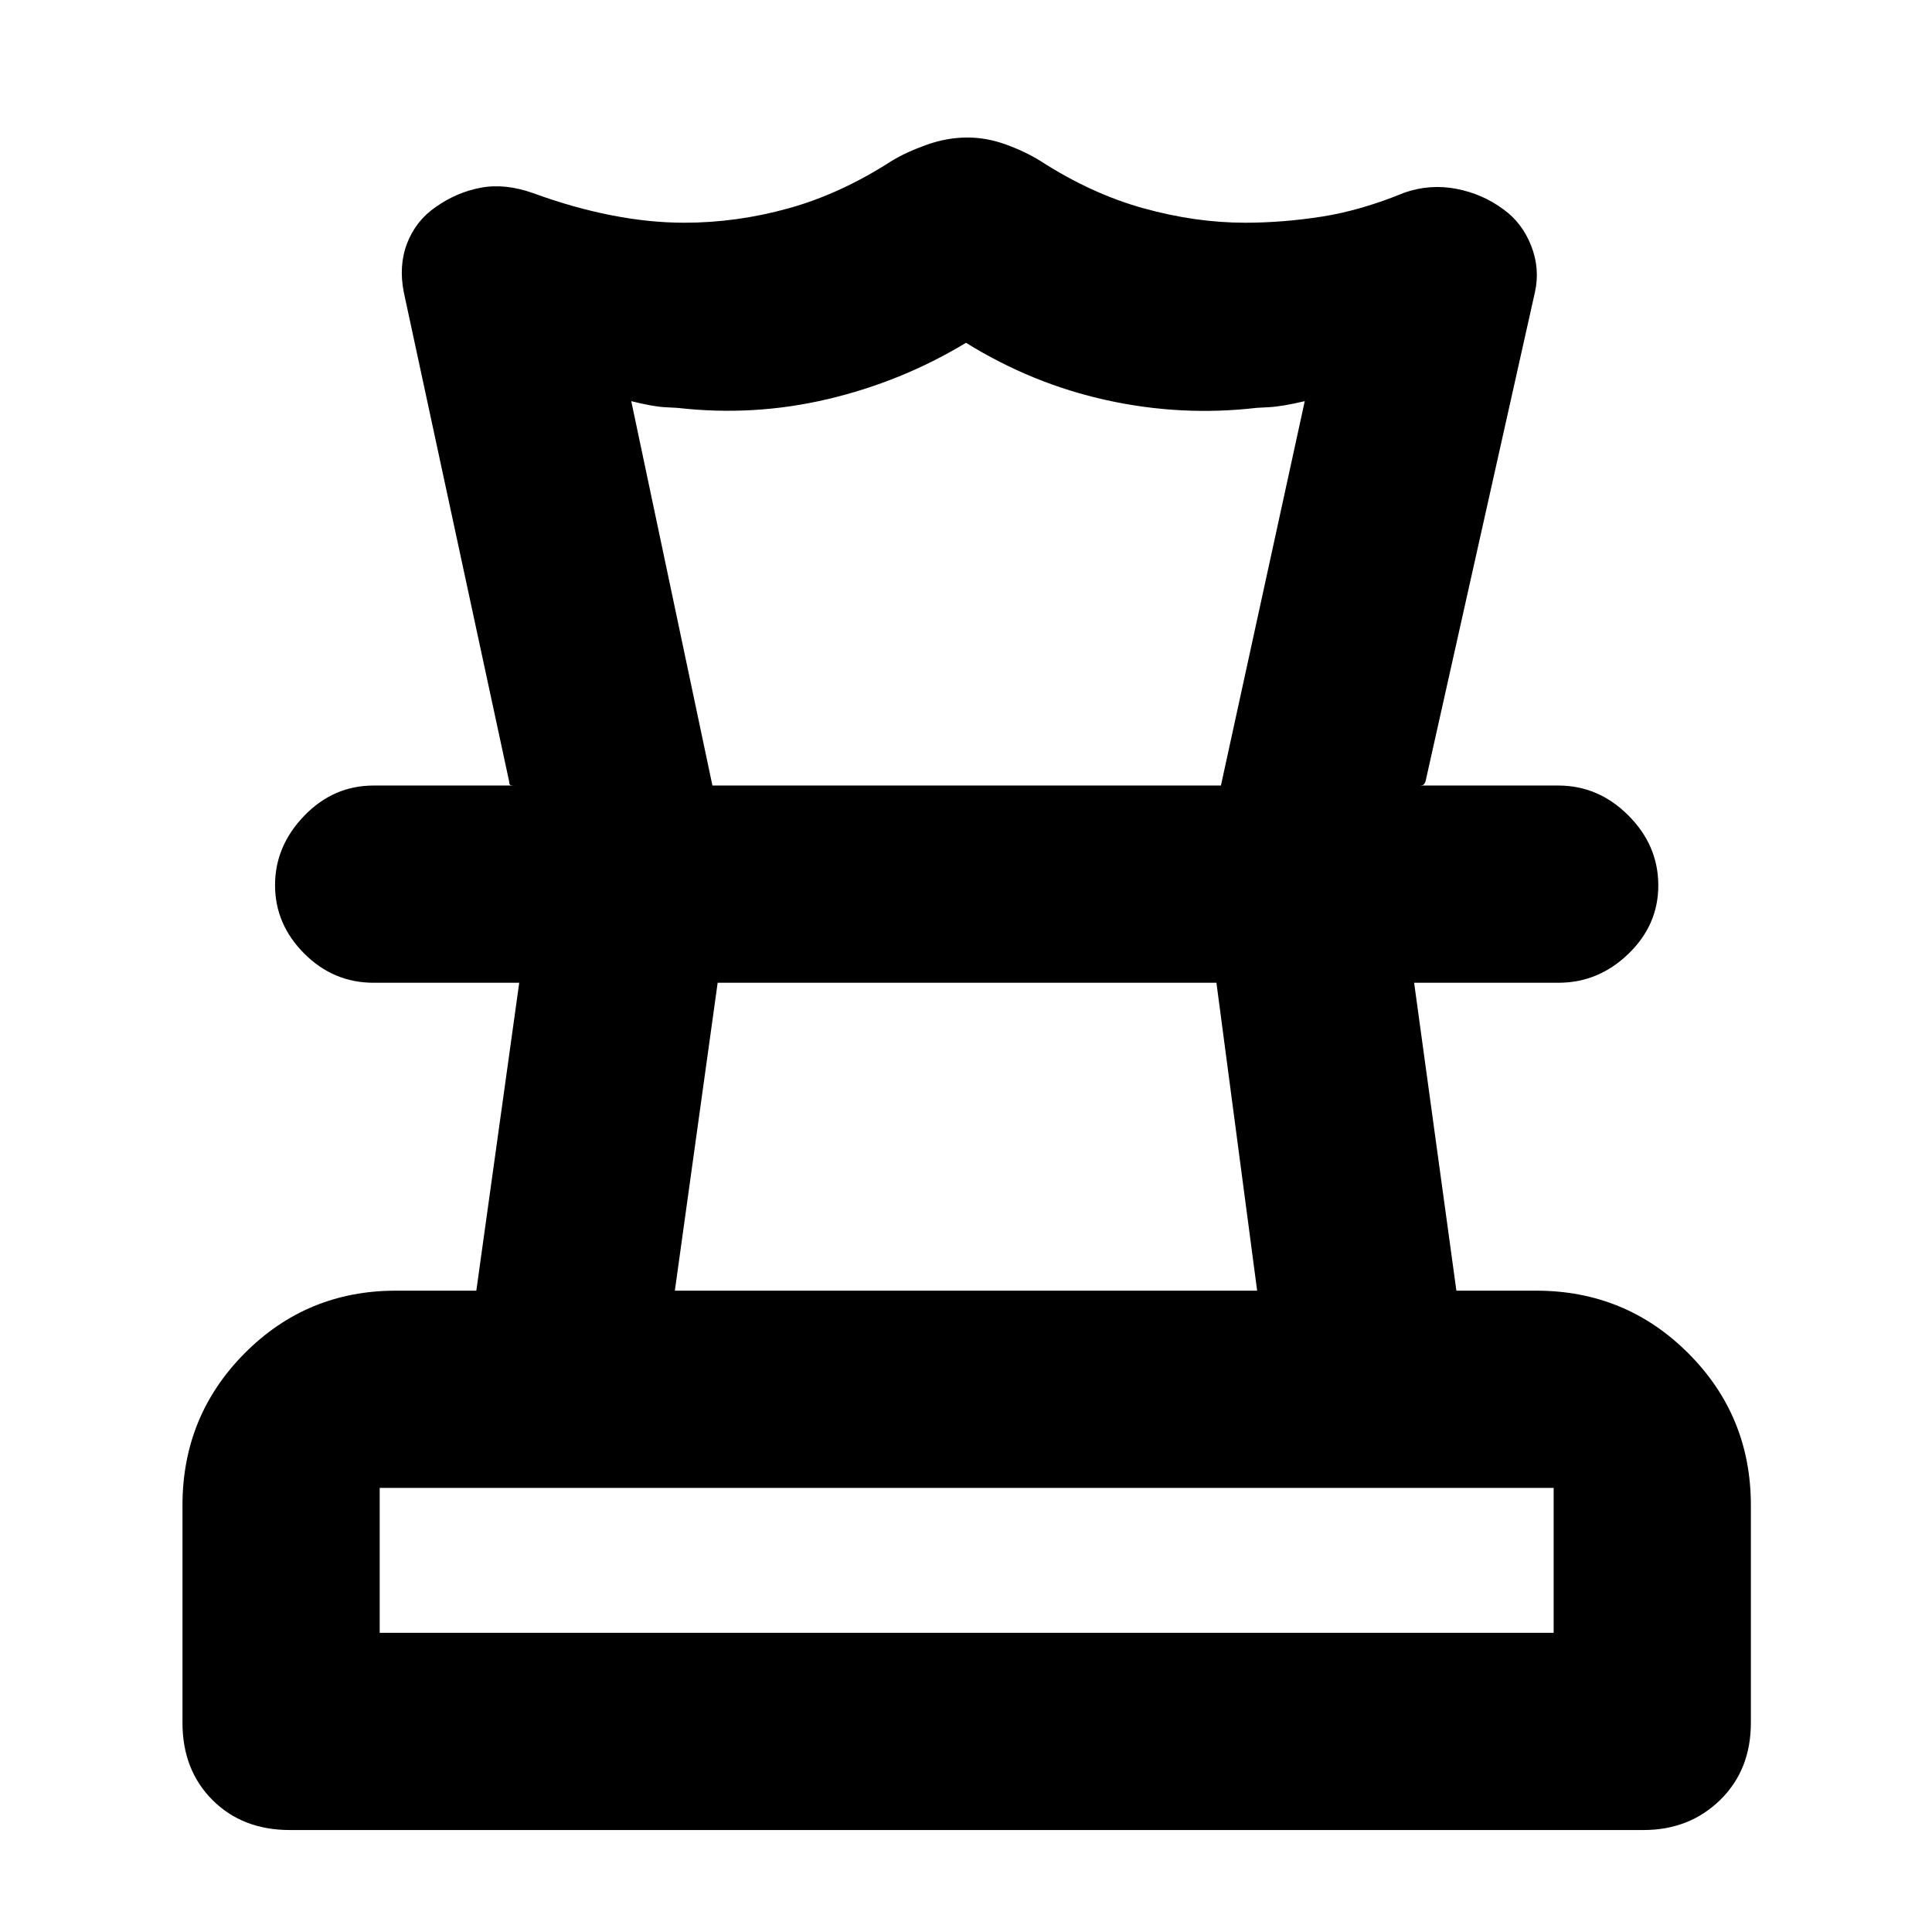 <svg xmlns="http://www.w3.org/2000/svg" height="40" viewBox="0 -960 960 960" width="40"><path d="M188.67-148.67H772v-72H188.67v72Zm146.66-170h289.34l-20.23-153H356.6l-21.27 153ZM144-50.67q-23.5 0-38.42-14.91Q90.67-80.5 90.67-104v-108q0-44.48 30.9-75.57 30.9-31.1 75.1-31.1h40.01l21.32-153h-72.33q-20.02 0-34.51-14.53-14.49-14.53-14.49-33.96 0-19.44 14.49-34.47 14.49-15.04 34.51-15.04h588.66q19.94 0 34.8 14.86Q824-539.95 824-520.02q0 19.64-14.87 33.99-14.86 14.36-34.8 14.36h-71.66l21 153h39.66q44.48 0 75.57 31.1Q870-256.48 870-212v108q0 23.5-15.28 38.42-15.29 14.91-38.05 14.91H144Zm336.73-841q9.55 0 19.16 3.5 9.62 3.5 17.11 8.17 25.33 16.33 51.22 23.5 25.89 7.17 50.45 7.17 18.66 0 38.12-3.03 19.45-3.03 41.21-11.97 12.67-4.34 25.67-1.84 13 2.5 23.33 10.17 9.33 6.67 13.83 18.11 4.5 11.45 1.84 23.22l-54.34 243q-.66 1.67-1.5 1.84-.83.16-1.16.16h-99l41.66-191q-11.33 2.67-17.79 3-6.46.34-6.21.34-37.43 4.33-74.5-3.84-37.06-8.16-69.82-28.5-32.01 19.34-68.76 28-36.75 8.67-74.58 4.34-.42 0-6.38-.34-5.96-.33-16.62-3l40.33 191h-98.33q-1 0-1.84-.16-.83-.17-.83-1.84l-52.33-243q-2.67-13.38 1.66-24.52 4.34-11.14 14.08-17.87 10.4-7.39 22.5-9.67Q251-869 265-864q19.9 7.27 38.79 10.97 18.88 3.7 36.22 3.7 26.09 0 51.87-7.17 25.79-7.17 51.12-23.5 7.08-4.33 17.3-8t20.43-3.67Zm-.73 420Zm1-98Zm-1 421Z"/></svg>
